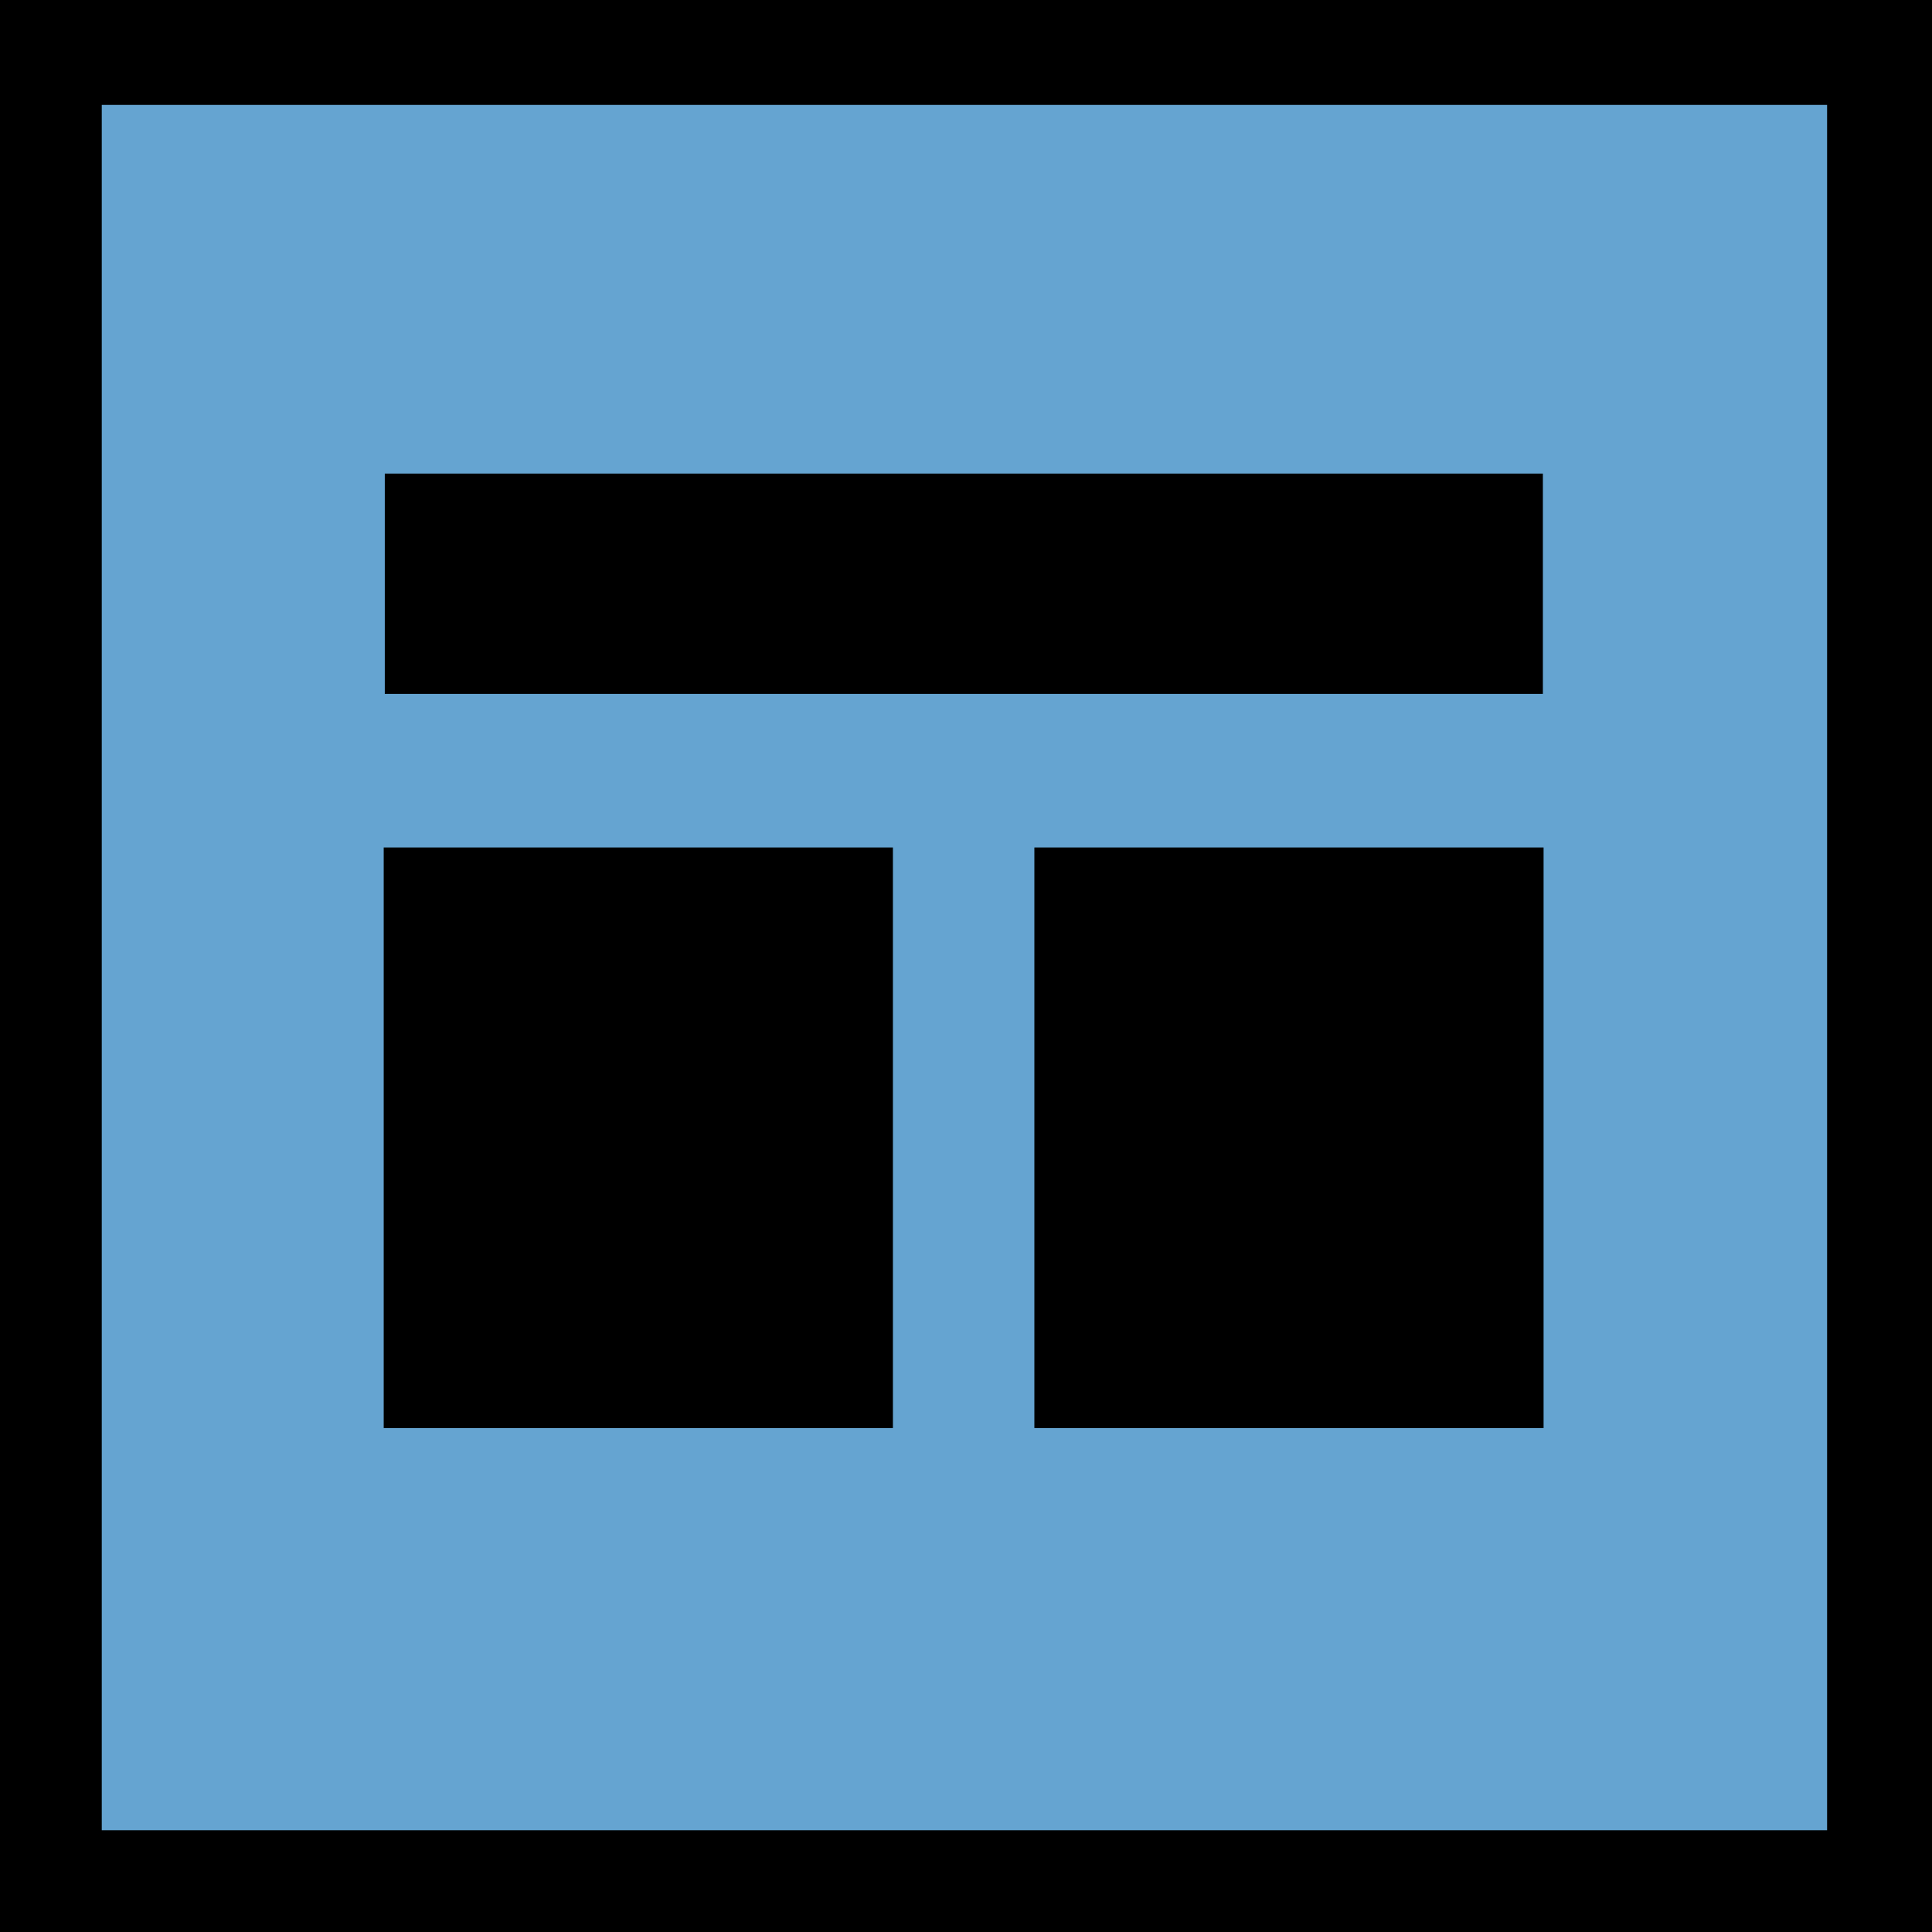 <?xml version="1.0" encoding="UTF-8" standalone="no"?>
<!-- Created with Inkscape (http://www.inkscape.org/) -->

<svg
   xmlns:dc="http://purl.org/dc/elements/1.1/"
   xmlns:cc="http://creativecommons.org/ns#"
   xmlns:rdf="http://www.w3.org/1999/02/22-rdf-syntax-ns#"
   xmlns:svg="http://www.w3.org/2000/svg"
   xmlns="http://www.w3.org/2000/svg"
   xmlns:sodipodi="http://sodipodi.sourceforge.net/DTD/sodipodi-0.dtd"
   xmlns:inkscape="http://www.inkscape.org/namespaces/inkscape"
   width="64px"
   height="64px"
   id="svg3803"
   version="1.1"
   inkscape:version="0.48.4 r9939"
   sodipodi:docname="genomelist_icon_large.svg">
  <defs
     id="defs3805" />
  <sodipodi:namedview
     id="base"
     pagecolor="#ffffff"
     bordercolor="#666666"
     borderopacity="1.0"
     inkscape:pageopacity="0.0"
     inkscape:pageshadow="2"
     inkscape:zoom="7.7781746"
     inkscape:cx="50.609686"
     inkscape:cy="20.704041"
     inkscape:current-layer="layer1"
     showgrid="true"
     inkscape:document-units="px"
     inkscape:grid-bbox="true"
     inkscape:window-width="1920"
     inkscape:window-height="1004"
     inkscape:window-x="0"
     inkscape:window-y="24"
     inkscape:window-maximized="1">
    <inkscape:grid
       type="xygrid"
       id="grid4325" />
  </sodipodi:namedview>
  <g
     id="layer1"
     inkscape:label="Layer 1"
     inkscape:groupmode="layer">
    <rect
       style="fill:#65a4d1;fill-opacity:1;stroke:#000000;stroke-width:7;stroke-linecap:butt;stroke-linejoin:miter;stroke-miterlimit:4;stroke-opacity:1;stroke-dasharray:none"
       id="rect3811"
       width="64.154"
       height="64.154"
       x="-0.129"
       y="-0.025" />
    <path
       style="fill:none;stroke:#000000;stroke-width:7.298;stroke-linecap:butt;stroke-linejoin:miter;stroke-miterlimit:4;stroke-opacity:1;stroke-dasharray:none"
       d="m 12.747,19.337 6.951,0 31.412,0"
       id="path3004"
       inkscape:connector-curvature="0"
       sodipodi:nodetypes="ccc" />
    <path
       style="fill:none;stroke:#000000;stroke-width:19.233;stroke-linecap:butt;stroke-linejoin:miter;stroke-miterlimit:4;stroke-opacity:1;stroke-dasharray:none"
       d="m 12.711,37.69 16.868,0"
       id="path3006"
       inkscape:connector-curvature="0" />
    <path
       style="fill:none;stroke:#000000;stroke-width:19.233;stroke-linecap:butt;stroke-linejoin:miter;stroke-miterlimit:4;stroke-opacity:1;stroke-dasharray:none"
       d="m 34.265,37.69 16.868,0"
       id="path3006-9"
       inkscape:connector-curvature="0" />
  </g>
</svg>
